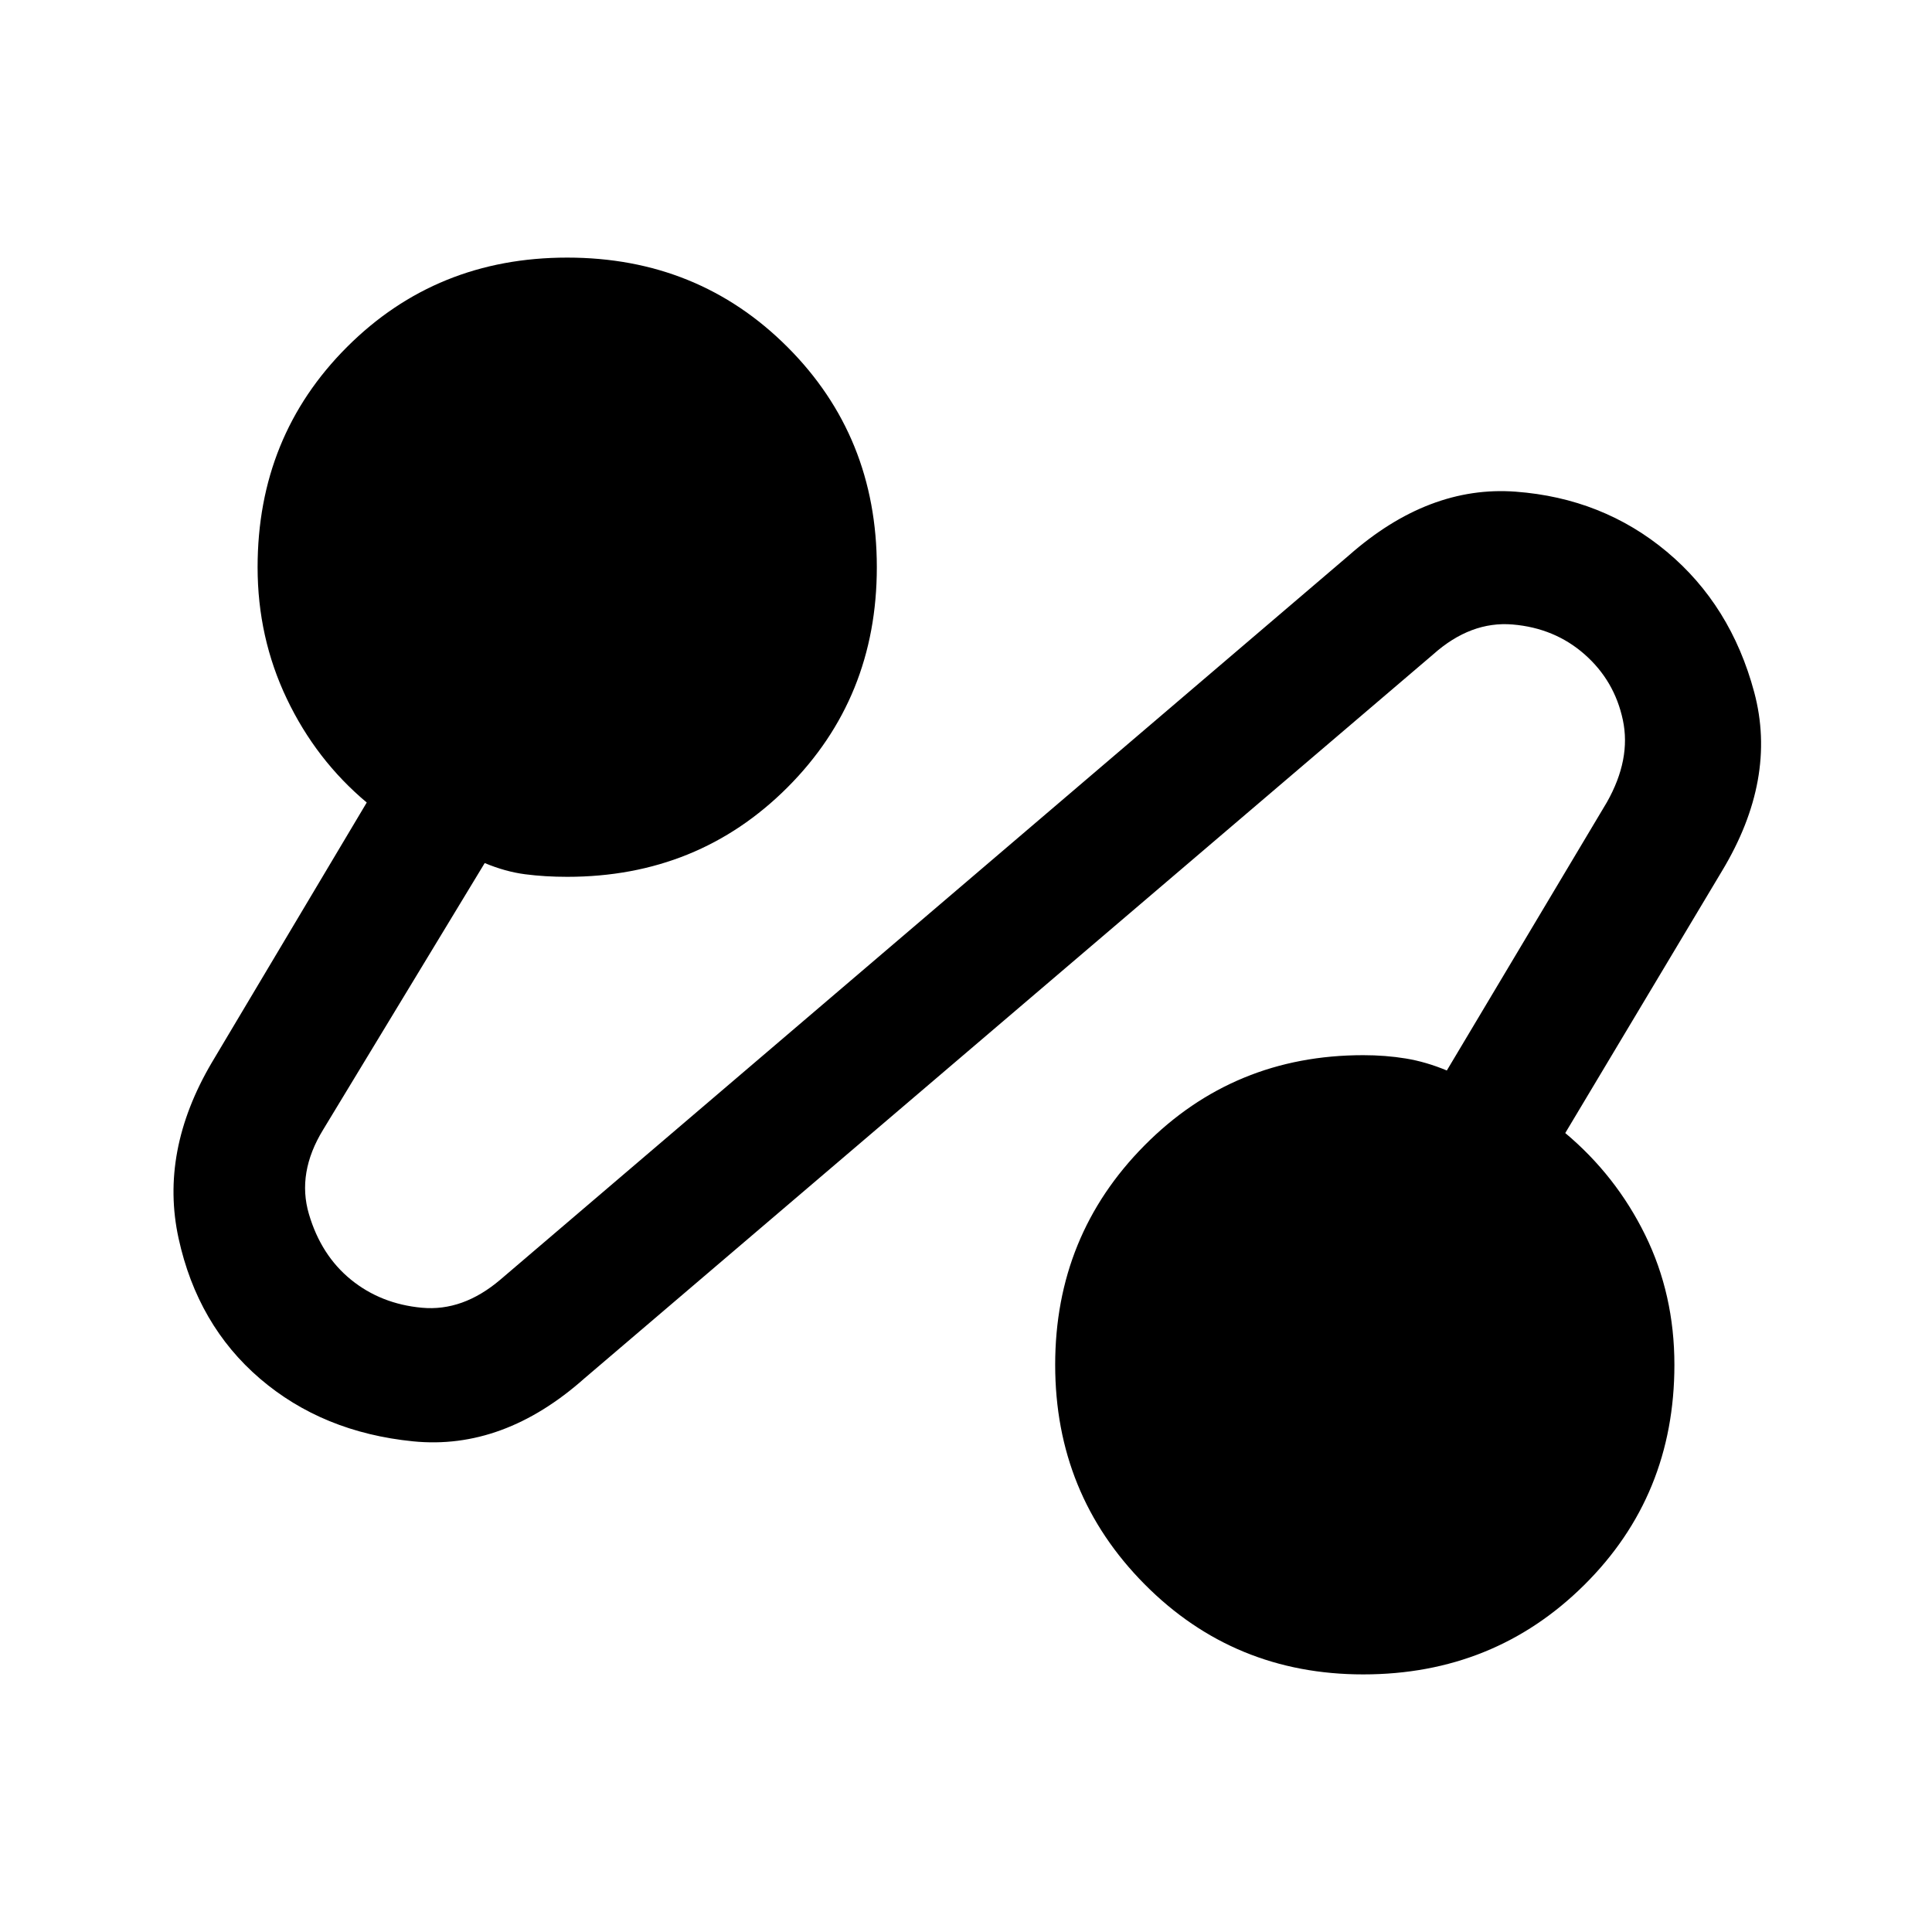 <svg xmlns="http://www.w3.org/2000/svg" height="24" viewBox="0 -960 960 960" width="24"><path d="M290.46-275.15q-40.31 35.84-85.23 31.34-44.92-4.5-76-31.11-31.08-26.62-40.5-69.77-9.42-43.16 16.42-87.16l77.08-129.38Q157-582.38 142.5-612.81 128-643.23 128-678.15q0-65 44.42-109.43Q216.85-832 281.85-832t109.42 44.42q44.42 44.43 44.42 109.43t-44.42 109.42q-44.42 44.42-109.42 44.42-11.08 0-20.89-1.27t-20.11-5.57l-80.31 132.53q-13.08 21.39-7.04 41.89t20.88 32.58q14.85 12.07 35.24 13.96 20.38 1.88 39-13.96l421.69-359.93q39.54-34.84 82.81-31.61 43.26 3.23 75.11 29.84 31.85 26.62 43.42 69.77 11.58 43.16-16.03 88.93L777.77-397q25.23 21.15 39.73 50.69 14.5 29.54 14.5 64.46 0 65-44.81 109.43Q742.38-128 677.38-128q-64.23 0-108.65-44.81t-44.42-109.04q0-64.23 44.42-109.03 44.42-44.81 108.65-44.81 11.08 0 21.16 1.65 10.08 1.66 20.38 5.96l79.54-133.3q12.08-21.39 7.92-40.89-4.15-19.5-19-32.58-14.84-13.07-35.73-14.84-20.88-1.77-39.5 14.84l-421.69 359.7Z"/></svg>